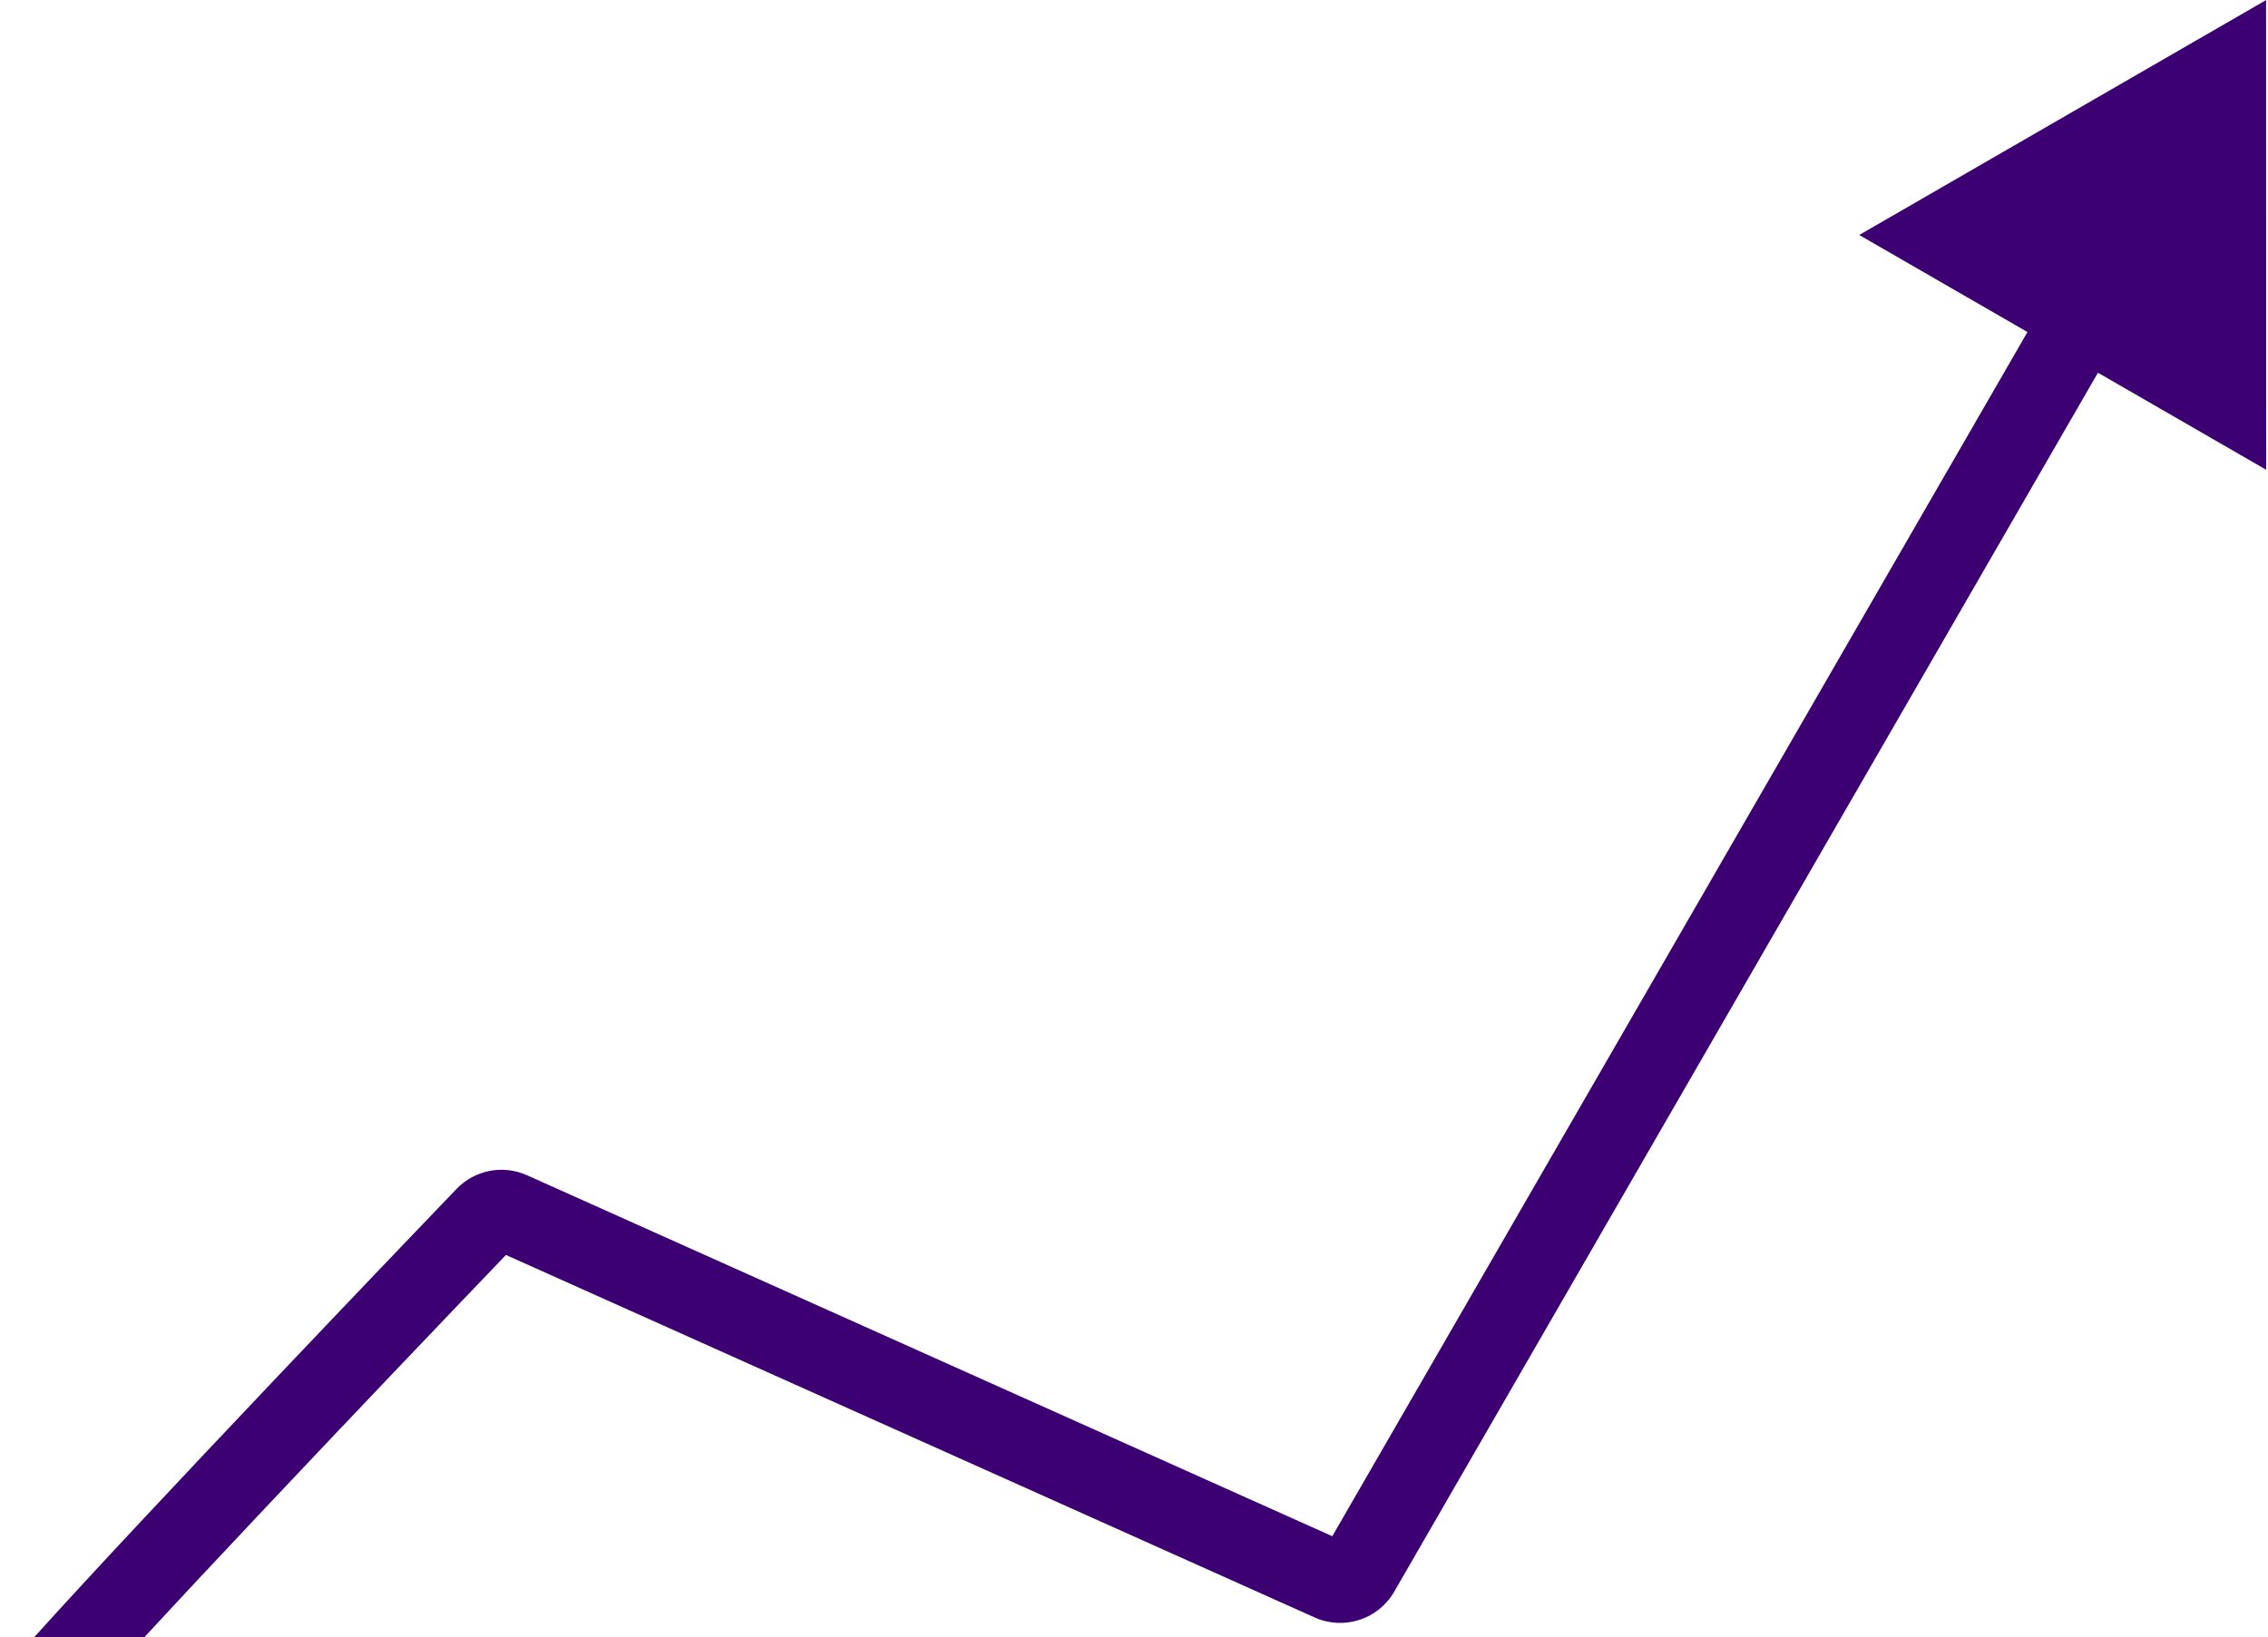 <svg width="673" height="486" viewBox="0 0 673 486" fill="none" xmlns="http://www.w3.org/2000/svg">
<path d="M672.429 0.023L551.704 69.751L672.452 139.438L672.429 0.023ZM395.041 469.088L390.101 480.105L395.041 469.088ZM403.252 466.431L413.709 472.466L403.252 466.431ZM151.449 359.863L156.389 348.846L151.449 359.863ZM18.97 512.478C38.323 489.683 114.161 409.99 152.896 369.624L135.473 352.905C97.047 392.949 20.522 473.339 0.562 496.849L18.97 512.478ZM146.509 370.88L390.101 480.105L399.98 458.071L156.389 348.846L146.509 370.88ZM413.709 472.466L628.57 100.172L607.656 88.102L392.795 460.396L413.709 472.466ZM390.101 480.105C398.765 483.99 408.963 480.69 413.709 472.466L392.795 460.396C394.24 457.893 397.344 456.889 399.98 458.071L390.101 480.105ZM152.896 369.624C151.214 371.377 148.639 371.835 146.509 370.88L156.389 348.846C149.295 345.666 140.921 347.227 135.473 352.905L152.896 369.624Z" fill="#3D0072"/>
</svg>
